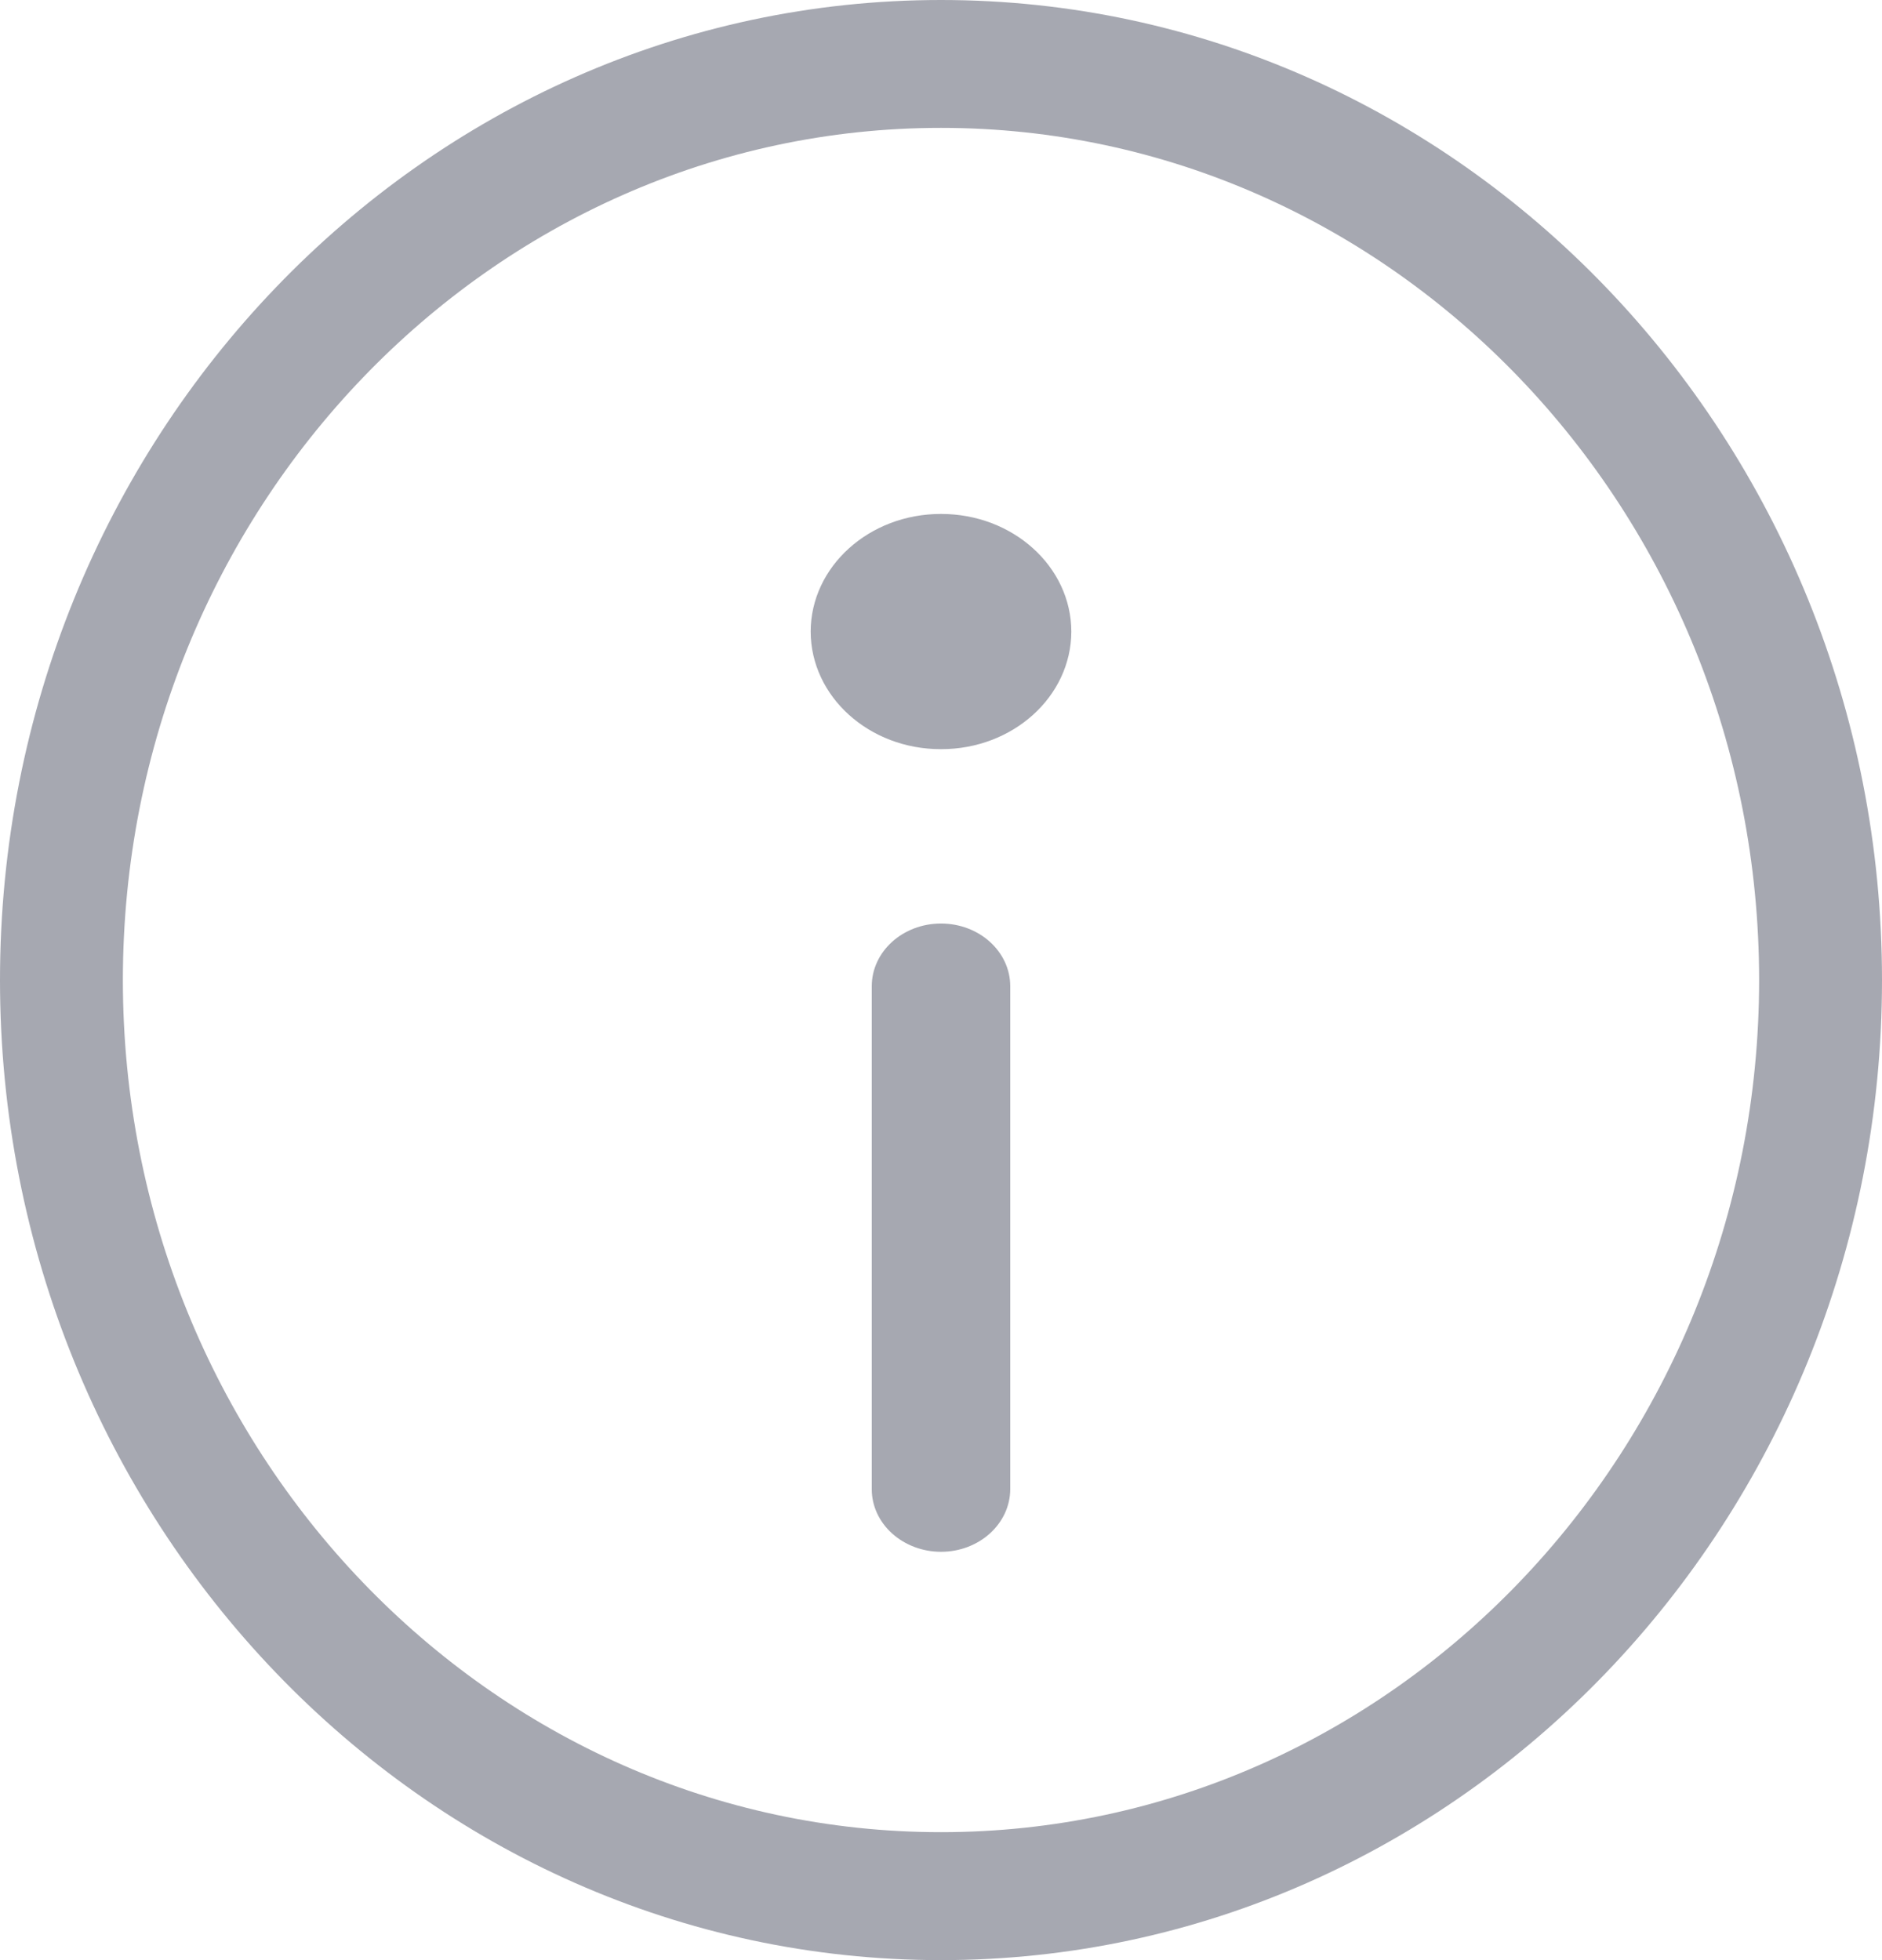 <?xml version="1.0" encoding="UTF-8"?>
<svg width="24px" height="25px" viewBox="0 0 24 25" version="1.1" xmlns="http://www.w3.org/2000/svg" xmlns:xlink="http://www.w3.org/1999/xlink">
    <!-- Generator: Sketch 46.2 (44496) - http://www.bohemiancoding.com/sketch -->
    <title>info_alert_icon</title>
    <desc>Created with Sketch.</desc>
    <defs></defs>
    <g id="Symbols" stroke="none" stroke-width="1" fill="none" fill-rule="evenodd">
        <g id="info_alert_icon" fill="#A6A8B1">
            <g id="info_icon">
                <path d="M12,1.631 C6.247,1.631 1.567,6.507 1.567,12.5 C1.567,18.493 6.247,23.368 12,23.368 C17.753,23.368 22.433,18.493 22.433,12.5 C22.433,6.507 17.753,1.631 12,1.631 M12,25 C5.383,25 0,19.392 0,12.5 C2.67840942e-16,5.608 5.383,0 12,0 C18.617,0 24,5.608 24,12.5 C24,19.392 18.617,25 12,25" id="Shape"></path>
                <path d="M12,19.792 C11.765,19.792 11.541,19.707 11.375,19.557 C11.209,19.407 11.116,19.203 11.117,18.991 L11.117,12.579 C11.117,12.137 11.512,11.779 12,11.779 C12.488,11.779 12.883,12.137 12.883,12.579 L12.883,18.991 C12.883,19.433 12.488,19.792 12,19.792 M13.662,8.055 C13.66,8.885 12.916,9.557 12,9.555 C11.084,9.557 10.34,8.885 10.338,8.055 C10.34,7.226 11.084,6.554 12,6.555 C12.916,6.554 13.66,7.226 13.662,8.055" id="Shape"></path>
            </g>
        </g>
    </g>
</svg>
